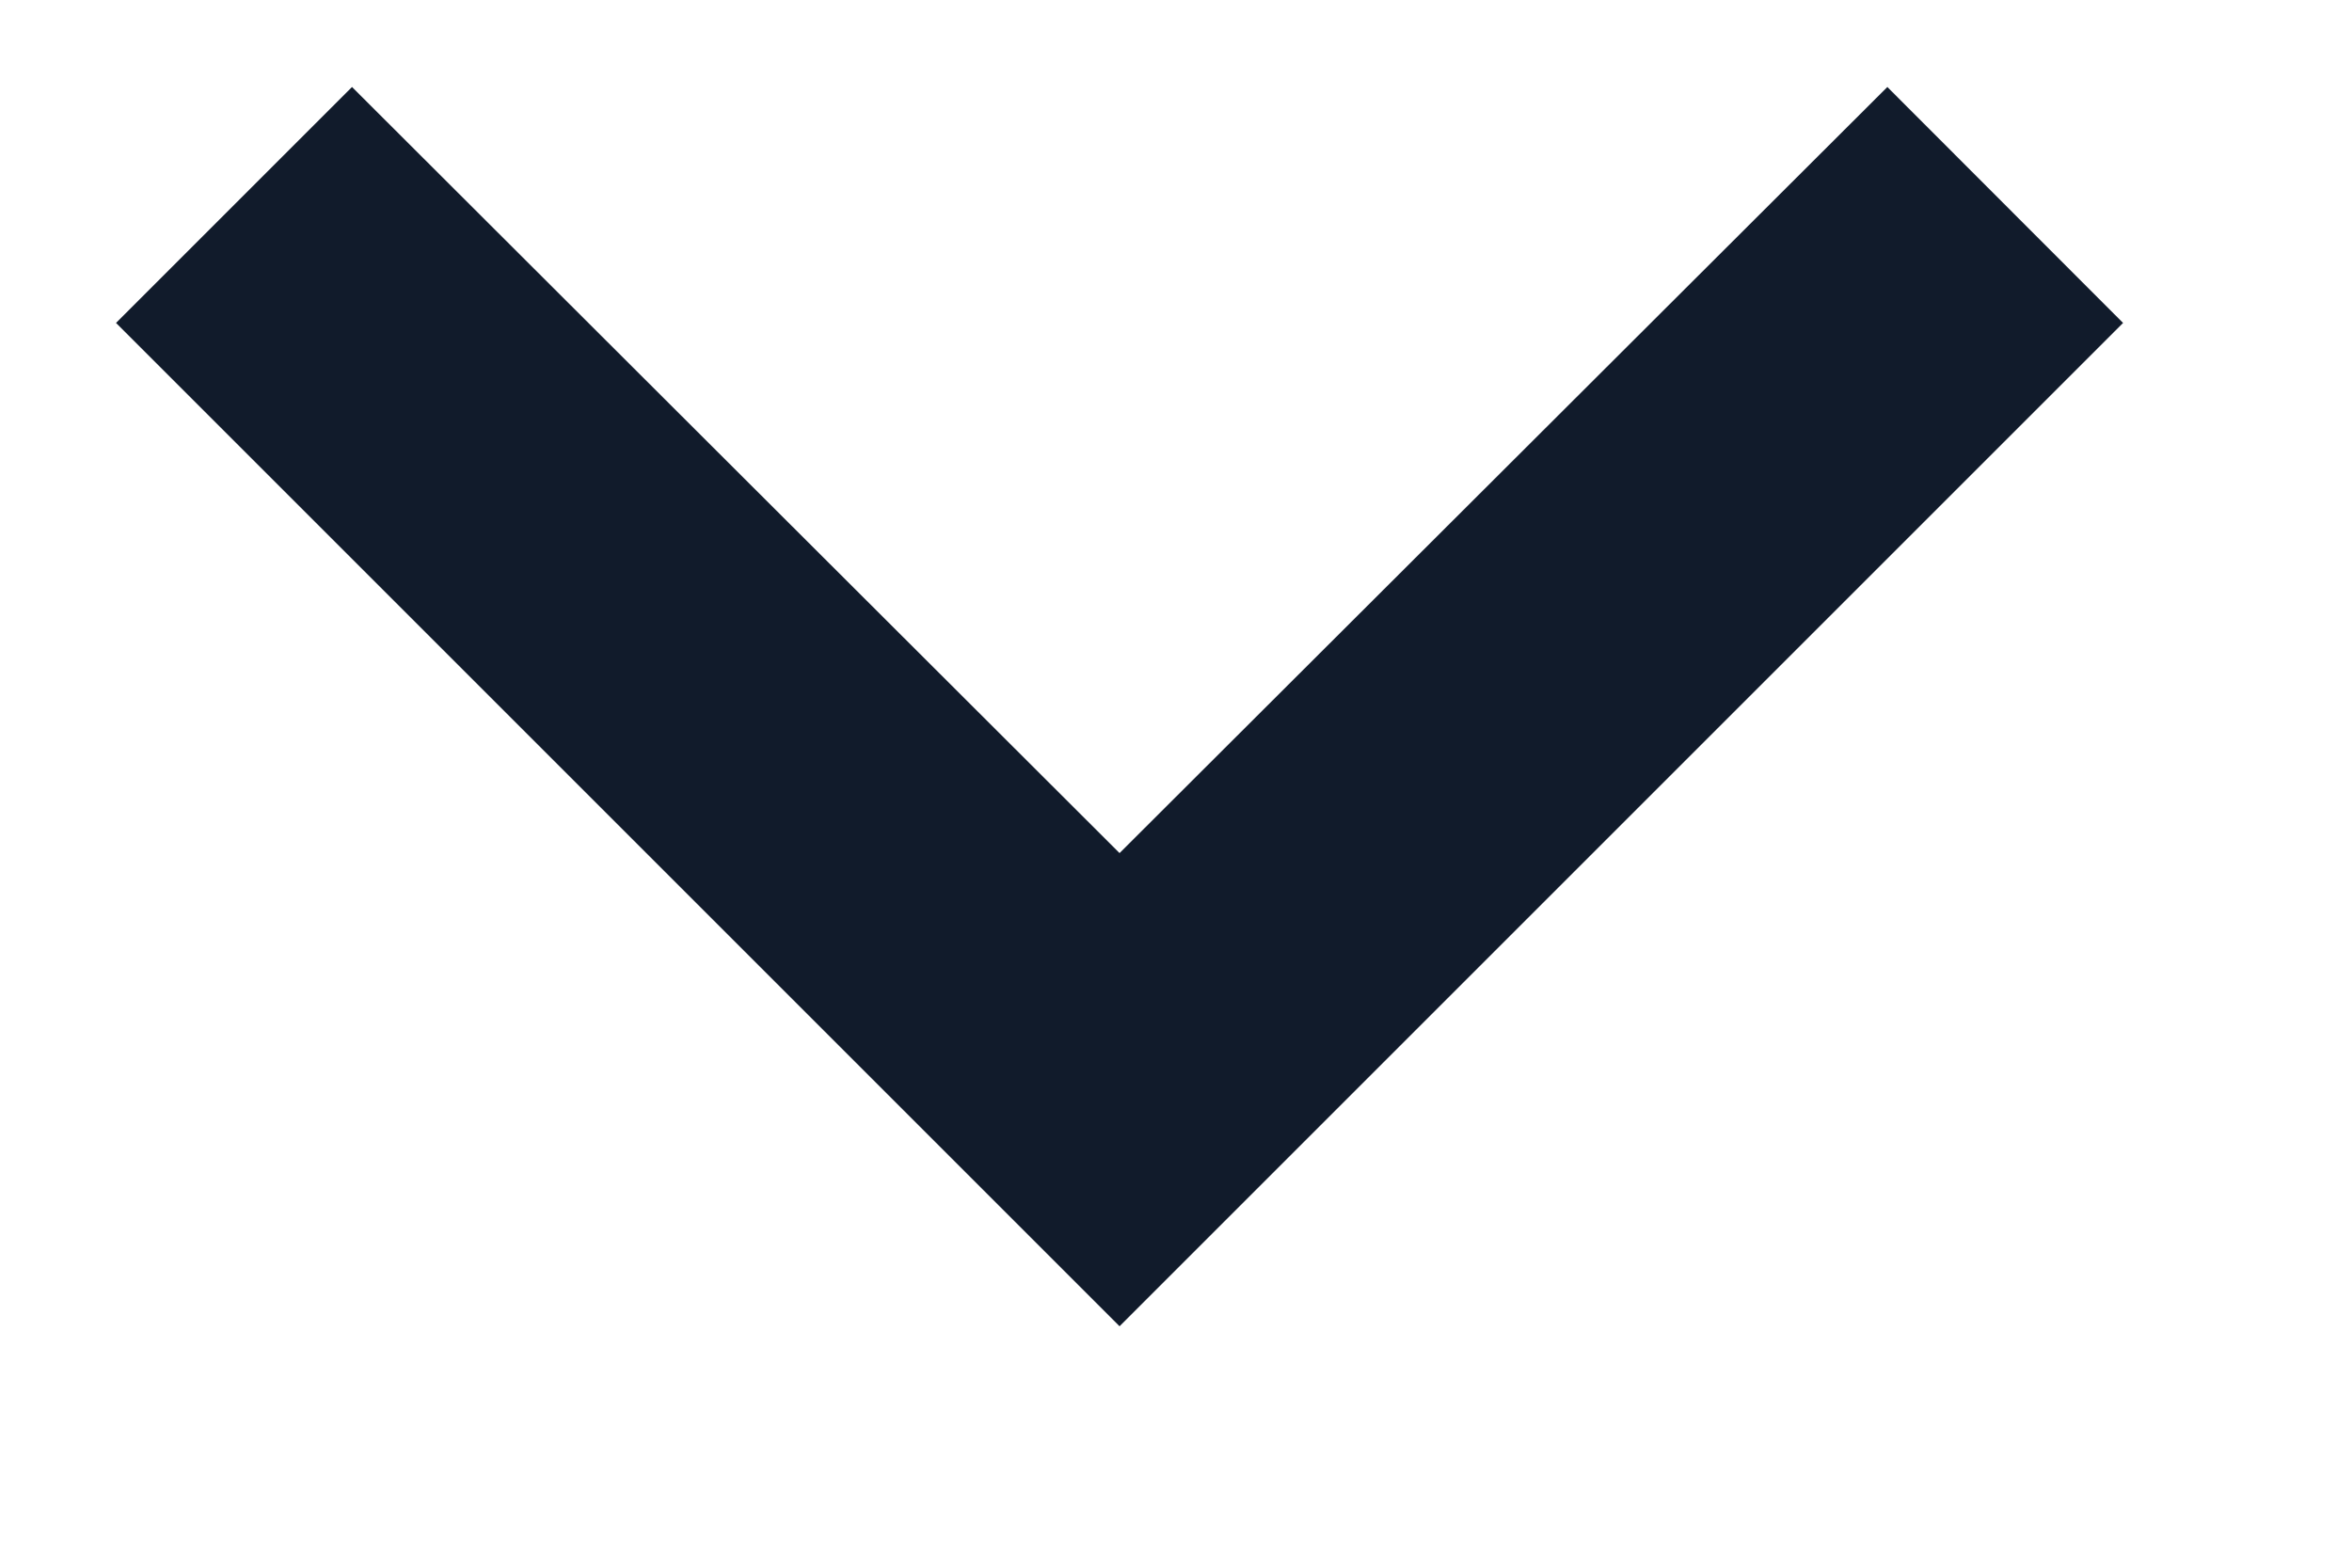 <svg width="9" height="6" viewBox="0 0 9 6" fill="none" xmlns="http://www.w3.org/2000/svg">
<path d="M1.347 0.333L4.284 3.265L7.222 0.333L8.124 1.236L4.284 5.076L0.444 1.236L1.347 0.333Z" fill="#111B2B"/>
</svg>

